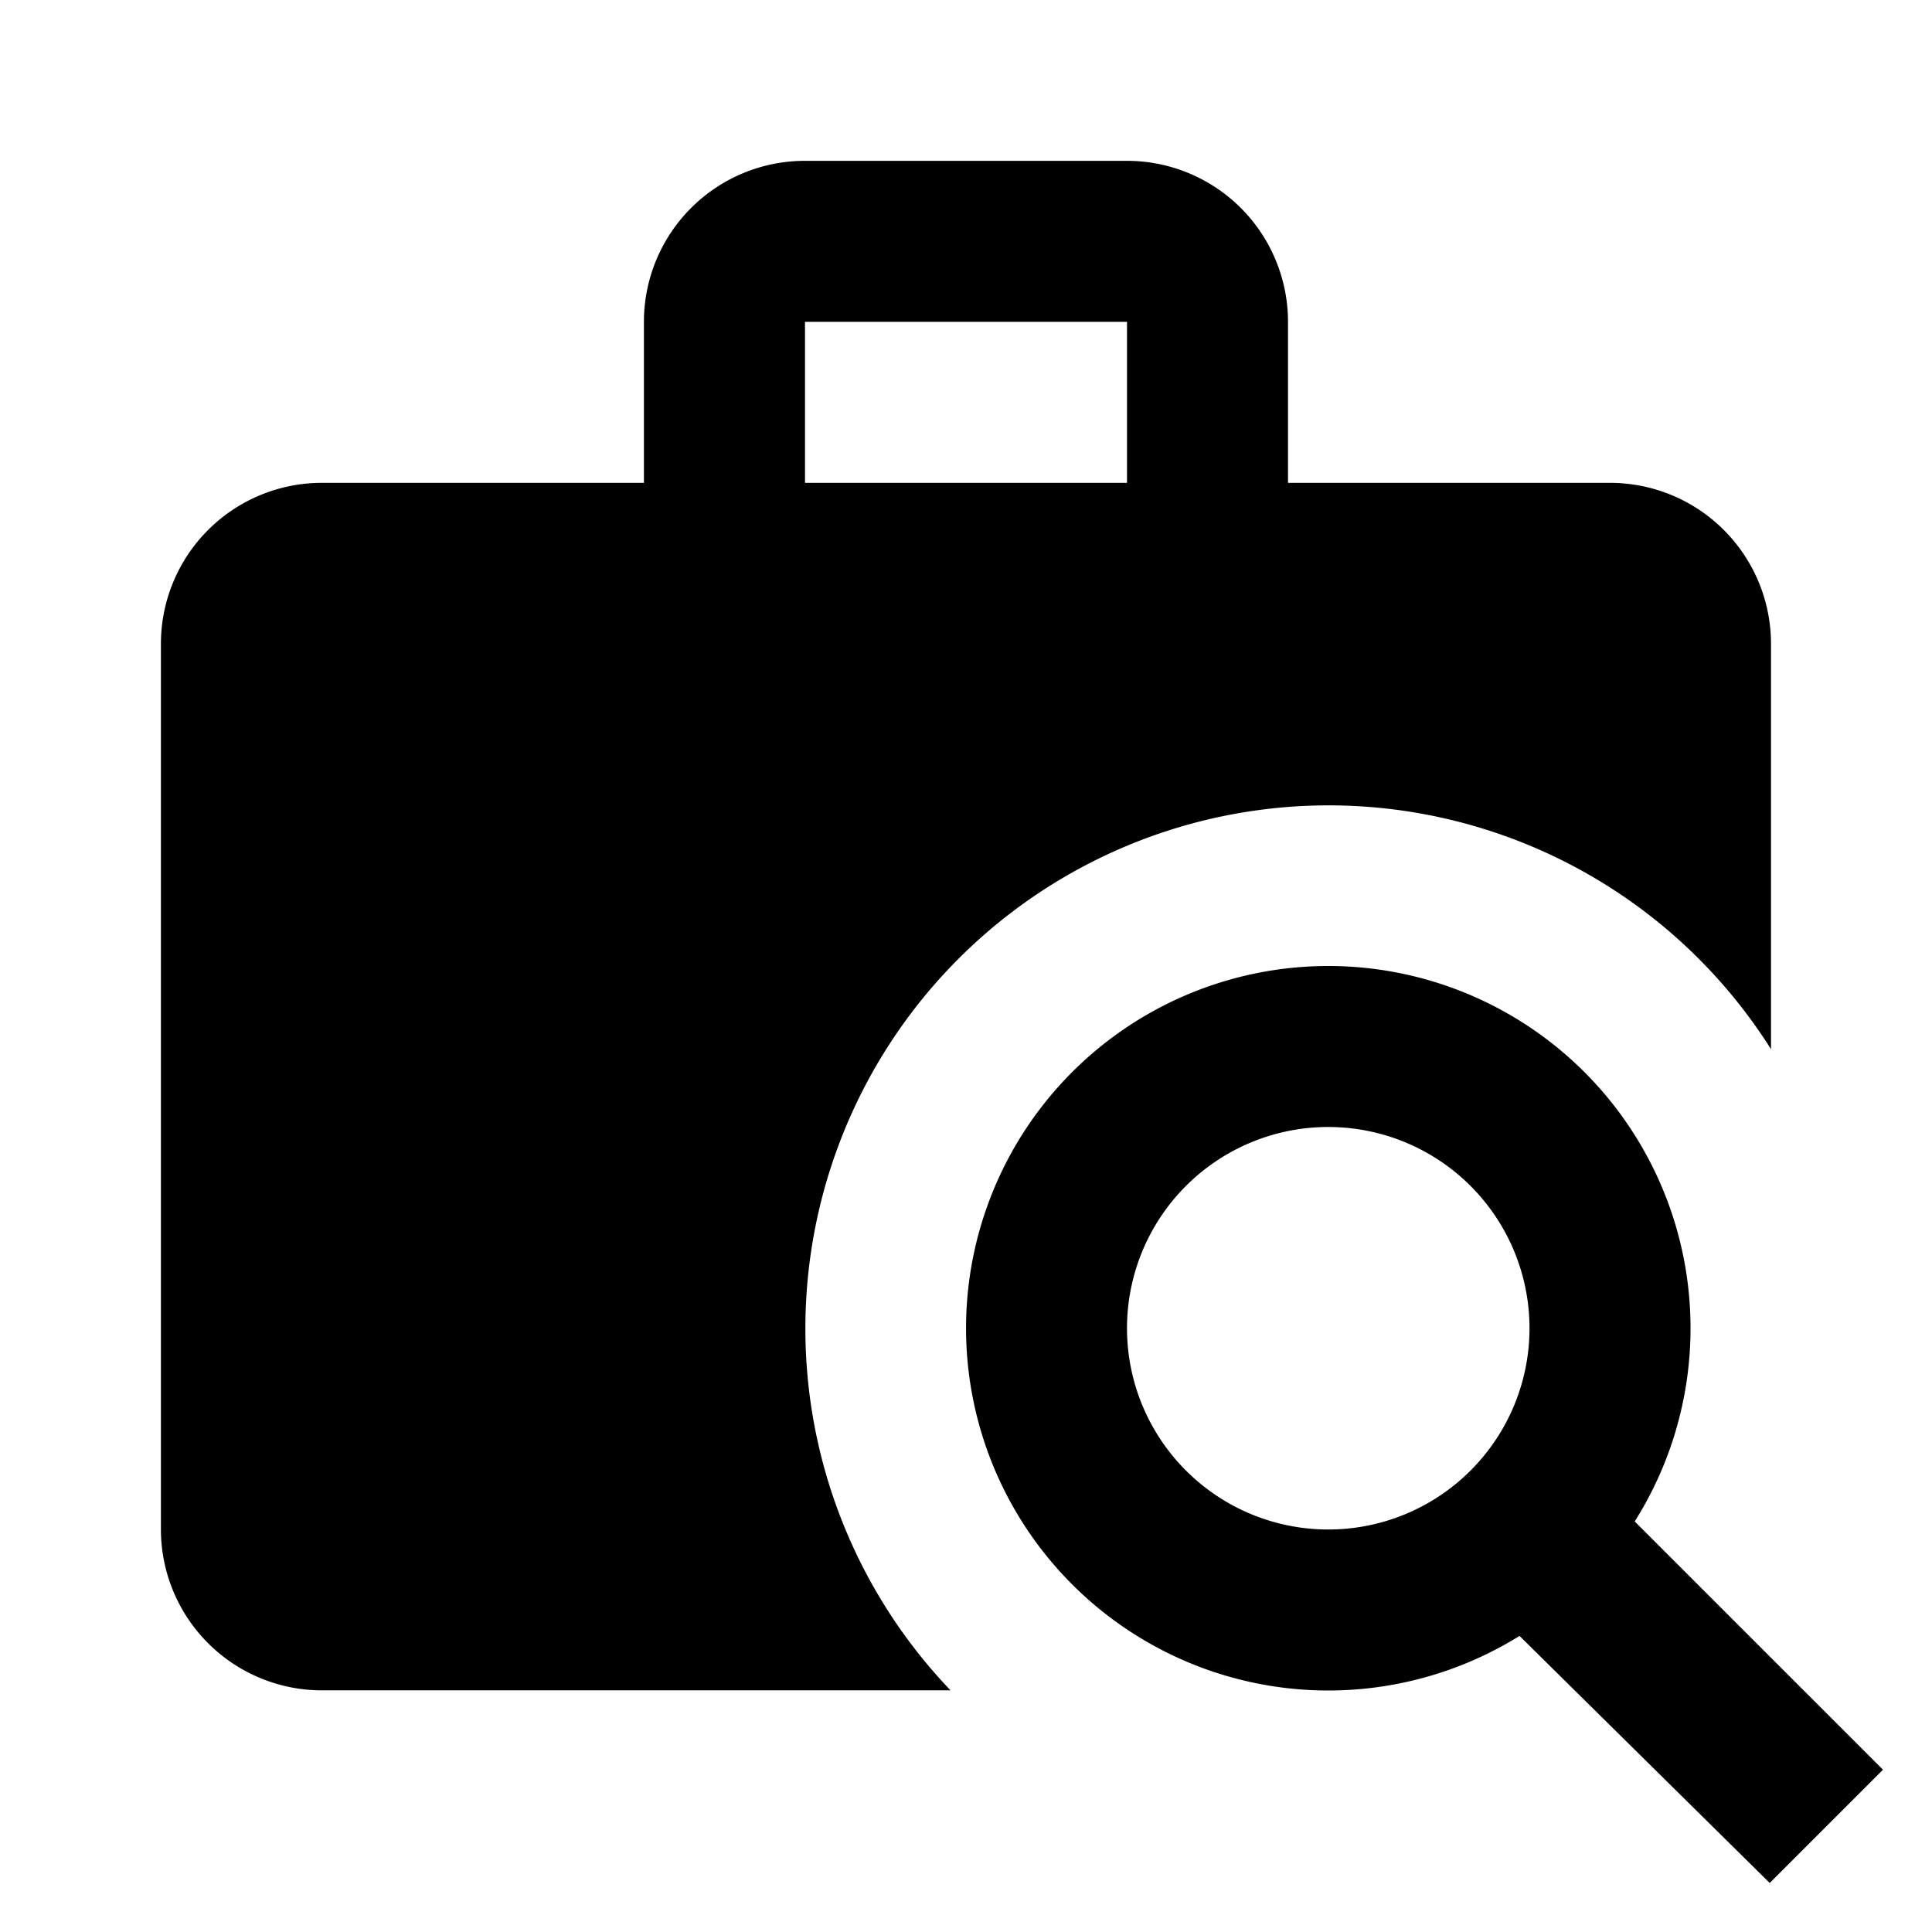<svg xmlns="http://www.w3.org/2000/svg" baseProfile="full" viewBox="0 0 24.00 24.00"><path d="M16.5 12a4.5 4.5 0 0 1 3.807 6.9l3.084 3.084-1.407 1.407-3.108-3.069A4.5 4.5 0 1 1 16.5 12zm0 2a2.5 2.5 0 1 0 0 5 2.5 2.5 0 0 0 0-5zM10 1.998h4a2 2 0 0 1 2 2v2h4a2 2 0 0 1 2 2v5.035a6.5 6.5 0 1 0-10.192 7.965H3.999a2 2 0 0 1-2-2v-11a2 2 0 0 1 2-2h4v-2a2 2 0 0 1 2-2zm4 4v-2h-4v2h4z"/></svg>